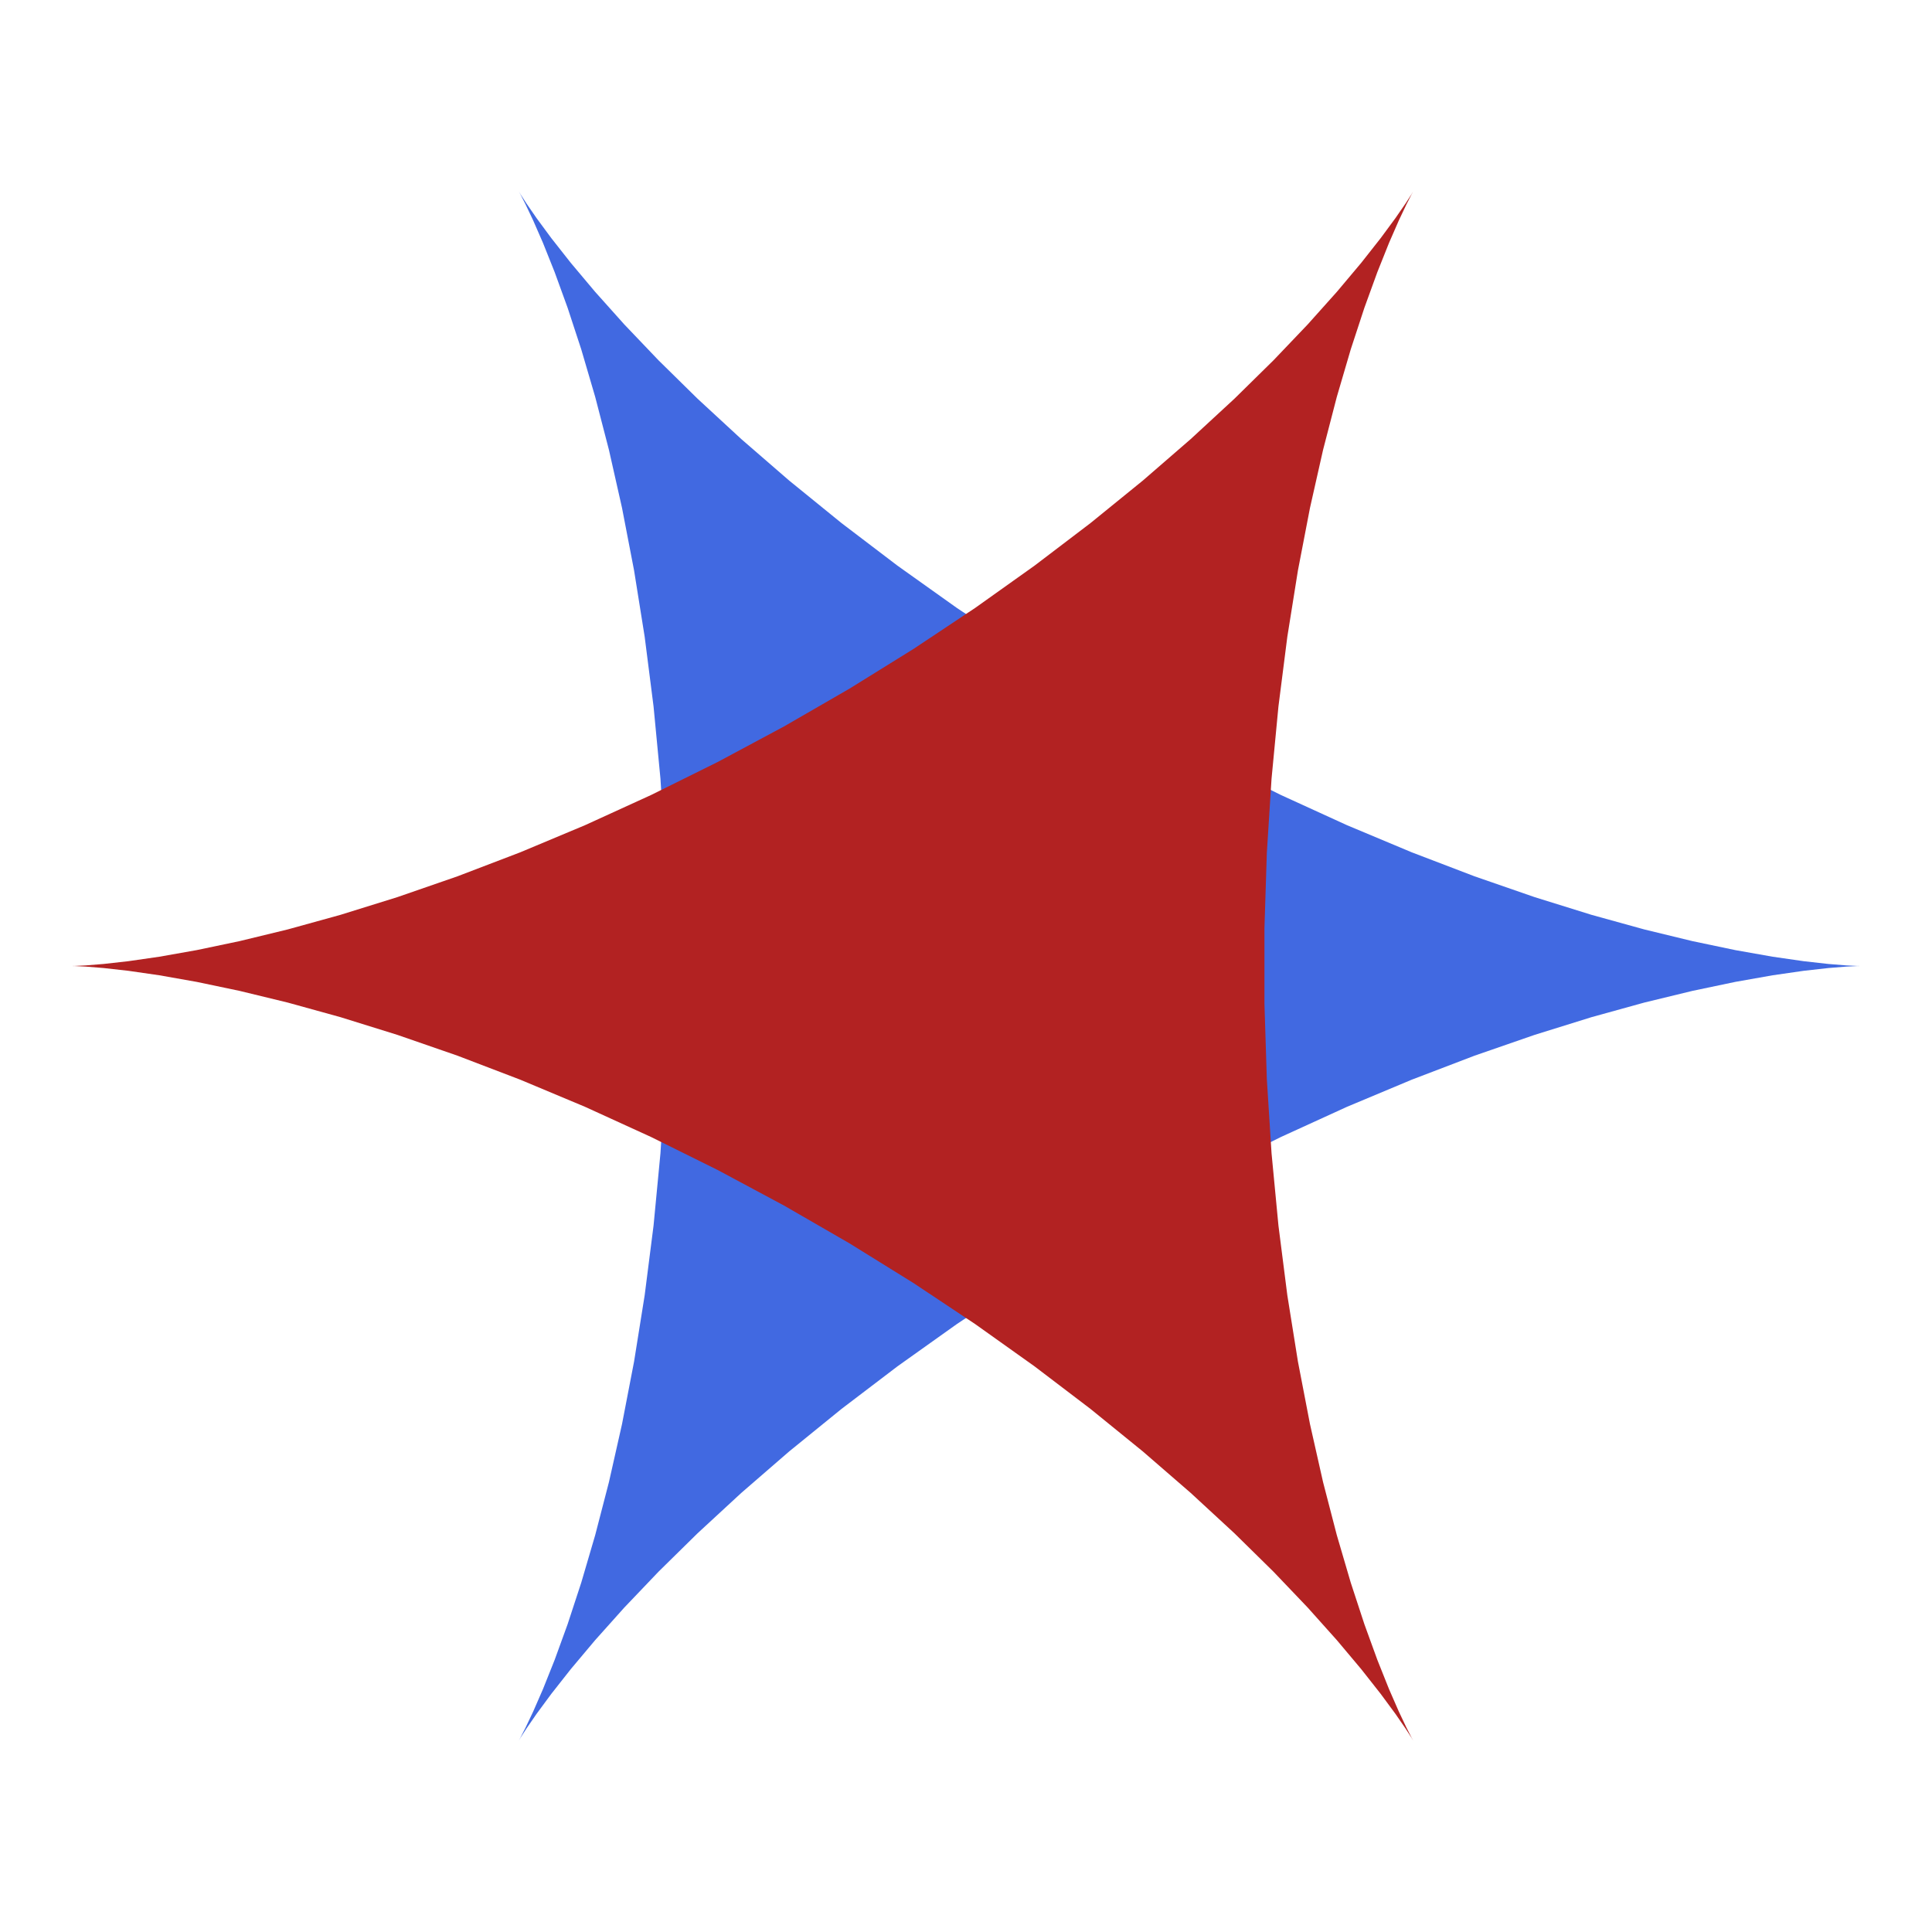 <?xml version="1.0" encoding="UTF-8"?>
<svg xmlns="http://www.w3.org/2000/svg" xmlns:xlink="http://www.w3.org/1999/xlink" width="100%" height="100%" viewBox="0 0 720 720" version="1.1">
  <g id="spiro_3_1_1_3411">
    <path style=" stroke:none;fill-rule:evenodd;fill:rgb(25.49%,41.176%,88.235%);fill-opacity:1;" d="M 693.332 360 L 691.992 359.973 L 687.984 359.773 L 681.359 359.238 L 672.195 358.211 L 660.602 356.539 L 646.719 354.082 L 630.711 350.727 L 612.77 346.371 L 593.102 340.93 L 571.941 334.344 L 549.527 326.582 L 526.117 317.633 L 501.973 307.52 L 477.367 296.277 L 452.562 283.984 L 427.82 270.727 L 403.402 256.629 L 379.551 241.832 L 356.5 226.496 L 334.461 210.805 L 313.633 194.957 L 294.18 179.156 L 276.25 163.625 L 259.965 148.59 L 245.418 134.281 L 232.672 120.922 L 221.766 108.734 L 212.699 97.941 L 205.453 88.738 L 199.98 81.316 L 196.203 75.844 L 194.027 72.473 L 193.332 71.324 L 193.98 72.5 L 195.812 76.07 L 198.664 82.074 L 202.355 90.527 L 206.699 101.402 L 211.516 114.652 L 216.613 130.191 L 221.812 147.91 L 226.934 167.664 L 231.809 189.281 L 236.297 212.574 L 240.254 237.32 L 243.562 263.289 L 246.133 290.219 L 247.887 317.848 L 248.777 345.902 L 248.777 374.098 L 247.887 402.152 L 246.133 429.781 L 243.562 456.711 L 240.254 482.68 L 236.297 507.426 L 231.809 530.719 L 226.934 552.336 L 221.812 572.09 L 216.613 589.809 L 211.516 605.348 L 206.699 618.598 L 202.355 629.473 L 198.664 637.926 L 195.812 643.93 L 193.98 647.5 L 193.332 648.676 L 194.027 647.527 L 196.203 644.156 L 199.98 638.684 L 205.453 631.262 L 212.699 622.059 L 221.766 611.266 L 232.672 599.078 L 245.418 585.719 L 259.965 571.41 L 276.25 556.375 L 294.18 540.844 L 313.633 525.043 L 334.461 509.195 L 356.5 493.504 L 379.551 478.168 L 403.402 463.371 L 427.82 449.273 L 452.562 436.016 L 477.367 423.723 L 501.973 412.48 L 526.117 402.367 L 549.527 393.418 L 571.941 385.656 L 593.102 379.07 L 612.77 373.629 L 630.711 369.273 L 646.719 365.918 L 660.602 363.461 L 672.195 361.789 L 681.359 360.762 L 687.984 360.227 L 691.992 360.027 Z M 693.332 360 "/>
  </g>
  <g xmlns="http://www.w3.org/2000/svg" id="spiro_3_1_1_37533">
    <path style=" stroke:none;fill-rule:evenodd;fill:rgb(69.804%,13.333%,13.333%);fill-opacity:1;" d="M 526.668 648.676 L 526.02 647.5 L 524.188 643.93 L 521.336 637.926 L 517.645 629.473 L 513.301 618.598 L 508.484 605.348 L 503.387 589.809 L 498.188 572.09 L 493.066 552.336 L 488.191 530.719 L 483.703 507.426 L 479.746 482.68 L 476.438 456.711 L 473.867 429.781 L 472.113 402.152 L 471.223 374.098 L 471.223 345.902 L 472.113 317.848 L 473.867 290.219 L 476.438 263.289 L 479.746 237.32 L 483.703 212.574 L 488.191 189.281 L 493.066 167.664 L 498.188 147.91 L 503.387 130.191 L 508.484 114.652 L 513.301 101.402 L 517.645 90.527 L 521.336 82.074 L 524.188 76.07 L 526.02 72.5 L 526.668 71.324 L 525.973 72.473 L 523.797 75.844 L 520.02 81.316 L 514.547 88.738 L 507.301 97.941 L 498.234 108.734 L 487.328 120.922 L 474.582 134.281 L 460.035 148.59 L 443.75 163.625 L 425.82 179.156 L 406.367 194.957 L 385.539 210.805 L 363.5 226.496 L 340.449 241.832 L 316.598 256.629 L 292.18 270.727 L 267.438 283.984 L 242.633 296.277 L 218.027 307.52 L 193.883 317.633 L 170.473 326.582 L 148.059 334.344 L 126.898 340.93 L 107.23 346.371 L 89.289 350.727 L 73.281 354.082 L 59.398 356.539 L 47.805 358.211 L 38.641 359.238 L 32.016 359.773 L 28.008 359.973 L 26.668 360 L 28.008 360.027 L 32.016 360.227 L 38.641 360.762 L 47.805 361.789 L 59.398 363.461 L 73.281 365.918 L 89.289 369.273 L 107.23 373.629 L 126.898 379.07 L 148.059 385.656 L 170.473 393.418 L 193.883 402.367 L 218.027 412.48 L 242.633 423.723 L 267.438 436.016 L 292.18 449.273 L 316.598 463.371 L 340.449 478.168 L 363.5 493.504 L 385.539 509.195 L 406.367 525.043 L 425.82 540.844 L 443.75 556.375 L 460.035 571.41 L 474.582 585.719 L 487.328 599.078 L 498.234 611.266 L 507.301 622.059 L 514.547 631.262 L 520.02 638.684 L 523.797 644.156 L 525.973 647.527 Z M 526.668 648.676 "/>
  </g>
</svg>
